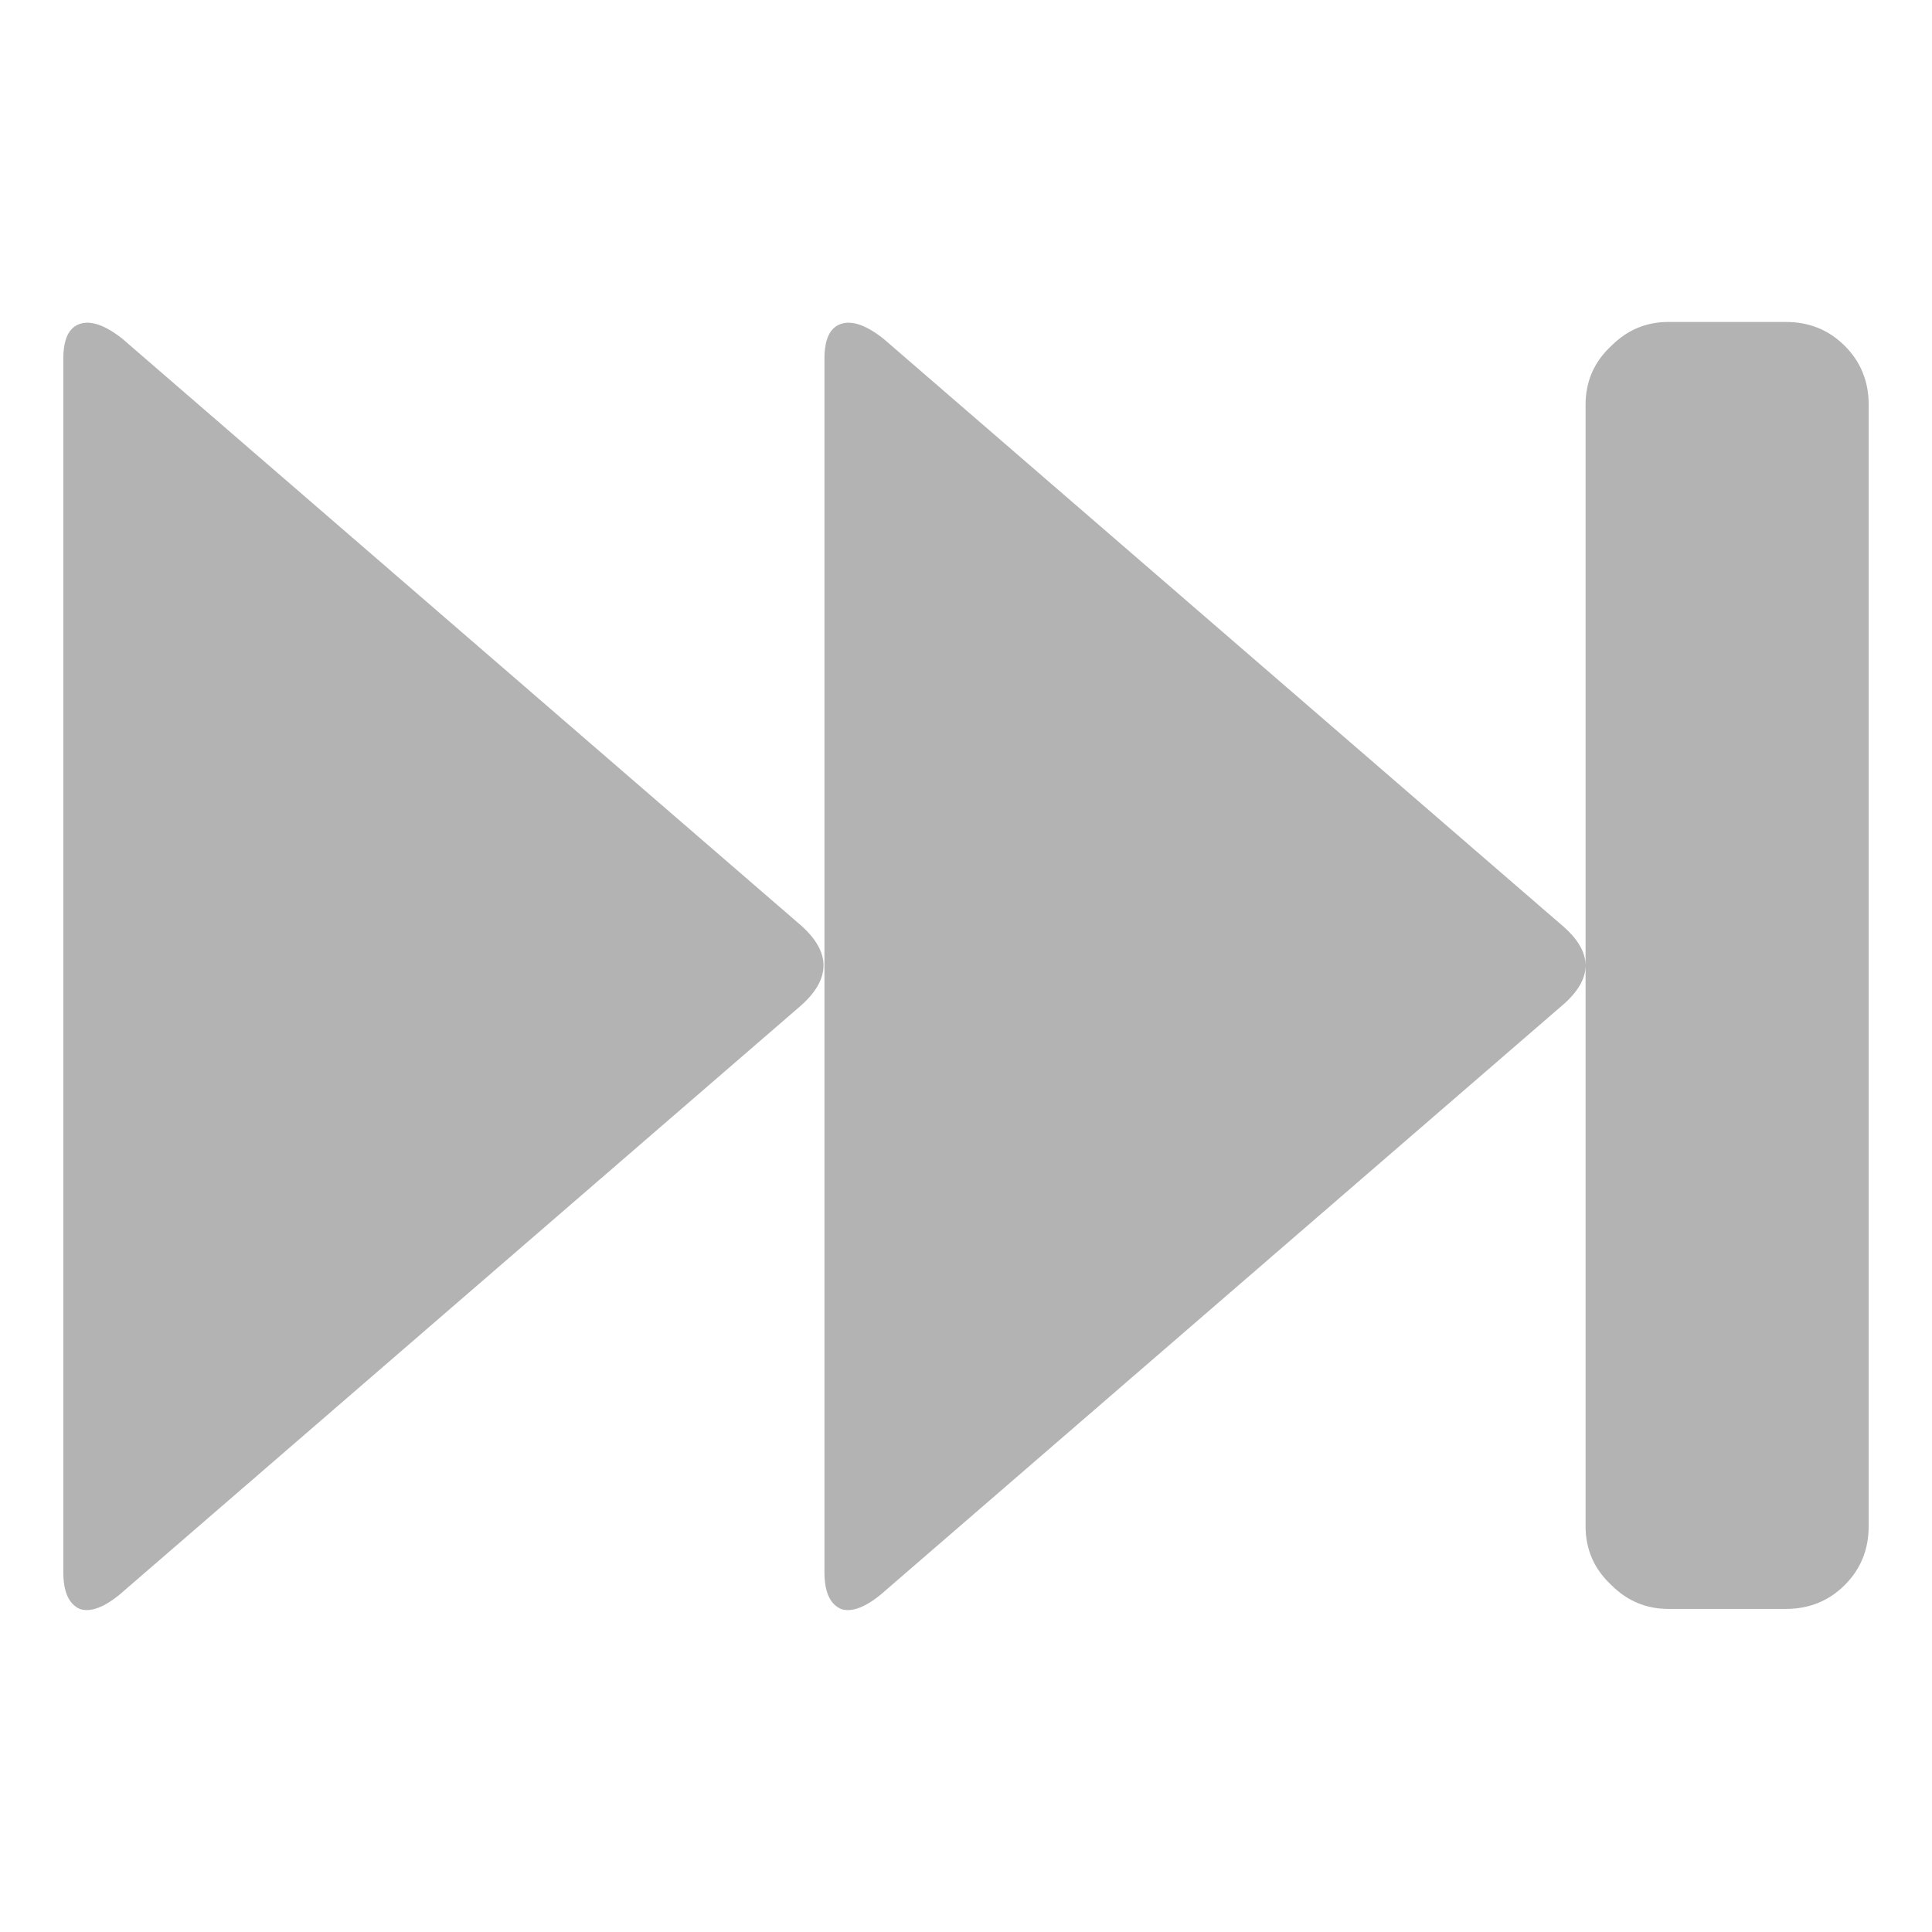 <svg height="48" viewBox="0 0 48 48" width="48" xmlns="http://www.w3.org/2000/svg">
    <path d="m41.448 39.973h2.923q.868 0 1.462-.594.594-.594.594-1.462v-27.862q0-.868-.594-1.462-.594-.594-1.462-.594h-2.923q-.822 0-1.416.594-.639.594-.639 1.462v27.862q0 .868.639 1.462.594.594 1.416.594zm-19.503-.411 16.854-14.57q1.188-1.005 0-2.01l-16.854-14.57q-.639-.502-1.051-.365-.411.136-.411.868v30.146q0 .731.411.914.411.136 1.051-.411zm-18.91 0 16.854-14.57q1.142-1.005 0-2.01l-16.854-14.57q-.639-.502-1.051-.365-.411.136-.411.868v30.146q0 .731.411.914.411.136 1.051-.411z" fill="#b3b3b3" stroke-width="1.996"/>
</svg>
